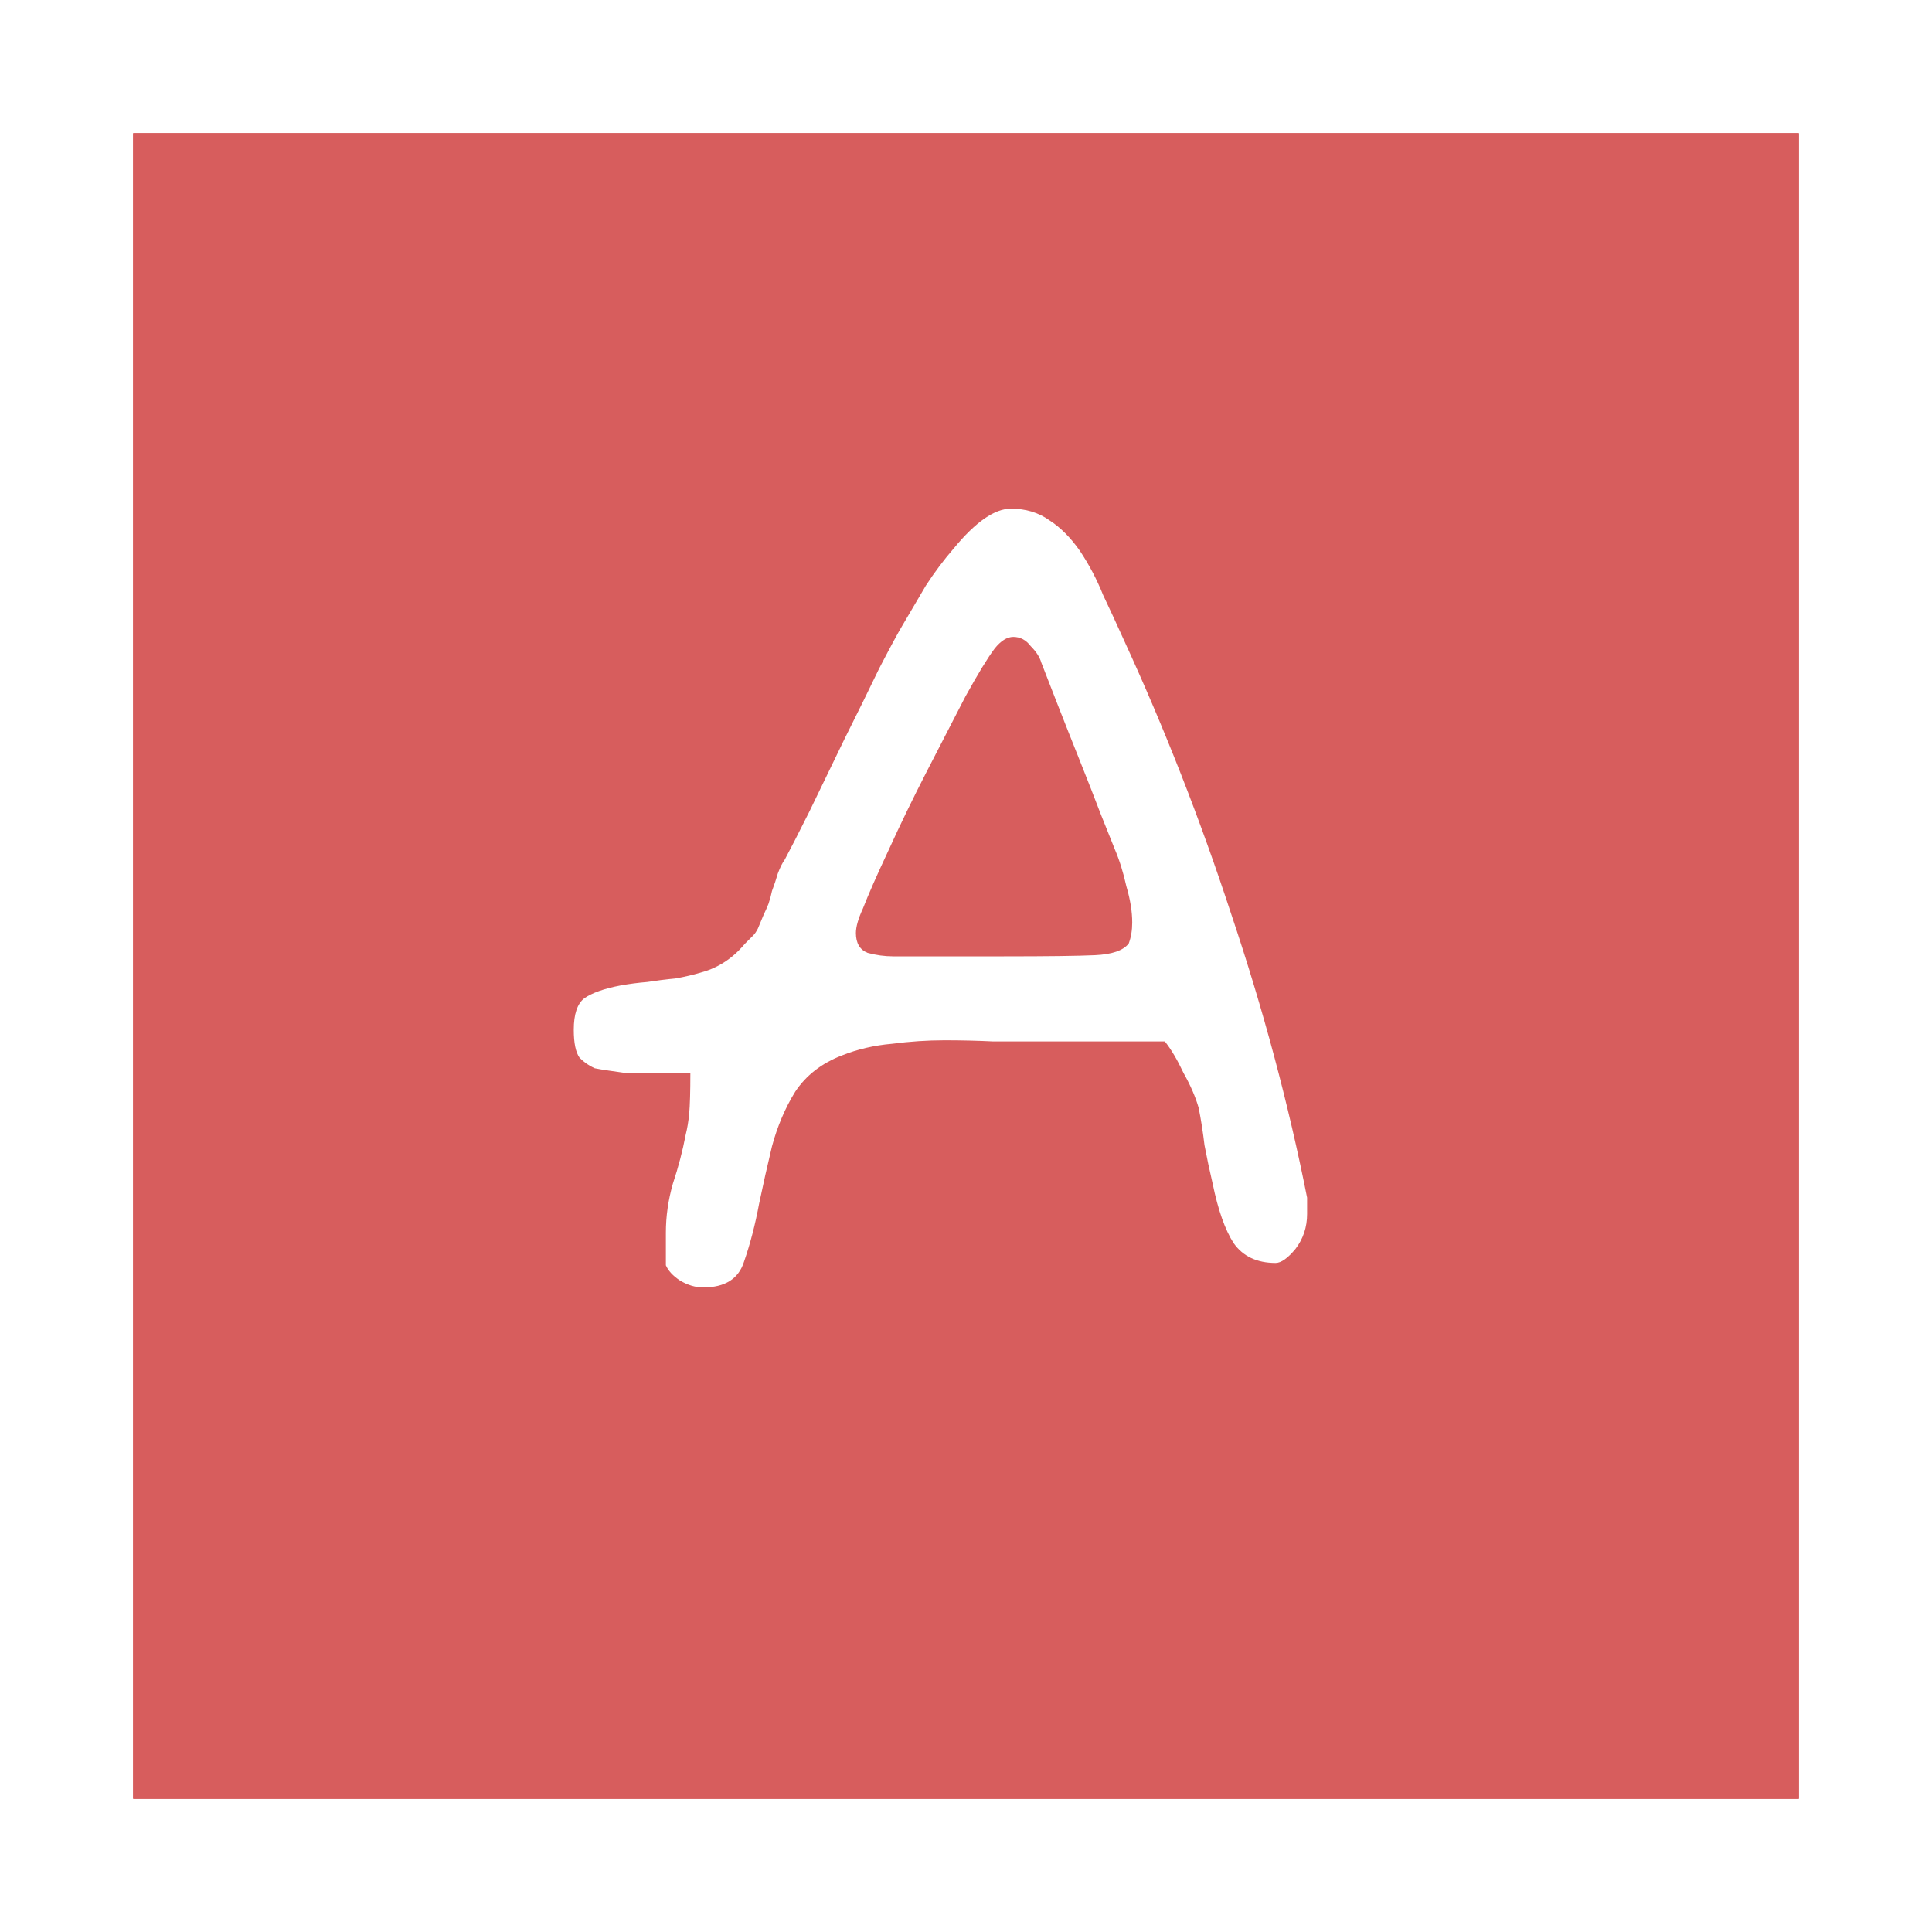 <svg width="58" height="58" viewBox="0 0 58 58" fill="none" xmlns="http://www.w3.org/2000/svg">
<g filter="url(#filter0_d_5_18)">
<rect x="4" width="50" height="50" fill="#D75D5D"/>
<rect x="4" width="50" height="50" fill="#D75D5D"/>
<rect x="4" width="50" height="50" fill="#D75D5D"/>
<path d="M21.11 34.65C20.877 34.65 20.643 34.58 20.41 34.44C20.2 34.3 20.06 34.148 19.99 33.985V33.005C19.99 32.515 20.06 32.025 20.2 31.535C20.363 31.045 20.492 30.555 20.585 30.065C20.632 29.878 20.667 29.668 20.69 29.435C20.713 29.178 20.725 28.77 20.725 28.21H18.765C18.602 28.187 18.438 28.163 18.275 28.14C18.112 28.117 17.972 28.093 17.855 28.07C17.692 28 17.54 27.895 17.4 27.755C17.283 27.592 17.225 27.312 17.225 26.915C17.225 26.448 17.33 26.133 17.54 25.97C17.773 25.807 18.135 25.678 18.625 25.585C18.882 25.538 19.15 25.503 19.43 25.48C19.733 25.433 20.013 25.398 20.27 25.375C20.55 25.328 20.842 25.258 21.145 25.165C21.448 25.072 21.728 24.92 21.985 24.71C22.102 24.617 22.23 24.488 22.37 24.325C22.533 24.162 22.615 24.08 22.615 24.08C22.662 24.033 22.708 23.963 22.755 23.87C22.802 23.753 22.86 23.613 22.93 23.45C22.977 23.357 23.023 23.252 23.07 23.135C23.117 22.995 23.152 22.867 23.175 22.75C23.245 22.563 23.303 22.388 23.35 22.225C23.42 22.038 23.49 21.898 23.56 21.805C23.723 21.502 23.968 21.023 24.295 20.37C24.622 19.693 24.972 18.97 25.345 18.2C25.742 17.407 26.092 16.695 26.395 16.065C26.722 15.435 26.955 15.003 27.095 14.77C27.328 14.373 27.562 13.977 27.795 13.58C28.052 13.183 28.332 12.81 28.635 12.46C29.288 11.667 29.86 11.27 30.35 11.27C30.793 11.27 31.178 11.387 31.505 11.62C31.832 11.83 32.135 12.133 32.415 12.53C32.695 12.95 32.928 13.393 33.115 13.86C33.325 14.303 33.535 14.758 33.745 15.225C34.958 17.862 36.032 20.603 36.965 23.45C37.922 26.297 38.68 29.132 39.24 31.955V32.445C39.24 32.842 39.123 33.192 38.89 33.495C38.657 33.775 38.458 33.915 38.295 33.915C37.735 33.915 37.315 33.717 37.035 33.32C36.778 32.923 36.568 32.328 36.405 31.535C36.312 31.138 36.23 30.753 36.16 30.38C36.113 29.983 36.055 29.61 35.985 29.26C35.892 28.933 35.74 28.583 35.53 28.21C35.343 27.813 35.157 27.498 34.97 27.265H31.085C30.712 27.265 30.292 27.265 29.825 27.265C29.358 27.242 28.868 27.23 28.355 27.23C27.842 27.23 27.317 27.265 26.78 27.335C26.243 27.382 25.742 27.498 25.275 27.685C24.668 27.918 24.202 28.28 23.875 28.77C23.572 29.26 23.338 29.808 23.175 30.415C23.035 30.998 22.907 31.57 22.79 32.13C22.673 32.76 22.522 33.343 22.335 33.88C22.172 34.393 21.763 34.65 21.11 34.65ZM30.14 24.71C31.447 24.71 32.357 24.698 32.87 24.675C33.383 24.652 33.722 24.535 33.885 24.325C33.955 24.138 33.99 23.928 33.99 23.695C33.99 23.368 33.932 23.007 33.815 22.61C33.722 22.19 33.605 21.817 33.465 21.49C33.372 21.257 33.232 20.907 33.045 20.44C32.858 19.95 32.648 19.413 32.415 18.83C32.182 18.247 31.96 17.687 31.75 17.15C31.54 16.613 31.377 16.193 31.26 15.89C31.213 15.727 31.108 15.563 30.945 15.4C30.805 15.213 30.63 15.12 30.42 15.12C30.233 15.12 30.047 15.237 29.86 15.47C29.65 15.75 29.358 16.228 28.985 16.905C28.635 17.582 28.25 18.328 27.83 19.145C27.41 19.962 27.025 20.755 26.675 21.525C26.325 22.272 26.068 22.855 25.905 23.275C25.765 23.578 25.695 23.823 25.695 24.01C25.695 24.313 25.812 24.512 26.045 24.605C26.302 24.675 26.558 24.71 26.815 24.71H30.14Z" fill="white"/>
</g>
<defs>
<filter id="filter0_d_5_18" x="0" y="0" width="58" height="58" filterUnits="userSpaceOnUse" color-interpolation-filters="sRGB">
<feFlood flood-opacity="0" result="BackgroundImageFix"/>
<feColorMatrix in="SourceAlpha" type="matrix" values="0 0 0 0 0 0 0 0 0 0 0 0 0 0 0 0 0 0 127 0" result="hardAlpha"/>
<feOffset dy="4"/>
<feGaussianBlur stdDeviation="2"/>
<feComposite in2="hardAlpha" operator="out"/>
<feColorMatrix type="matrix" values="0 0 0 0 0 0 0 0 0 0 0 0 0 0 0 0 0 0 0.25 0"/>
<feBlend mode="normal" in2="BackgroundImageFix" result="effect1_dropShadow_5_18"/>
<feBlend mode="normal" in="SourceGraphic" in2="effect1_dropShadow_5_18" result="shape"/>
</filter>
</defs>
</svg>
